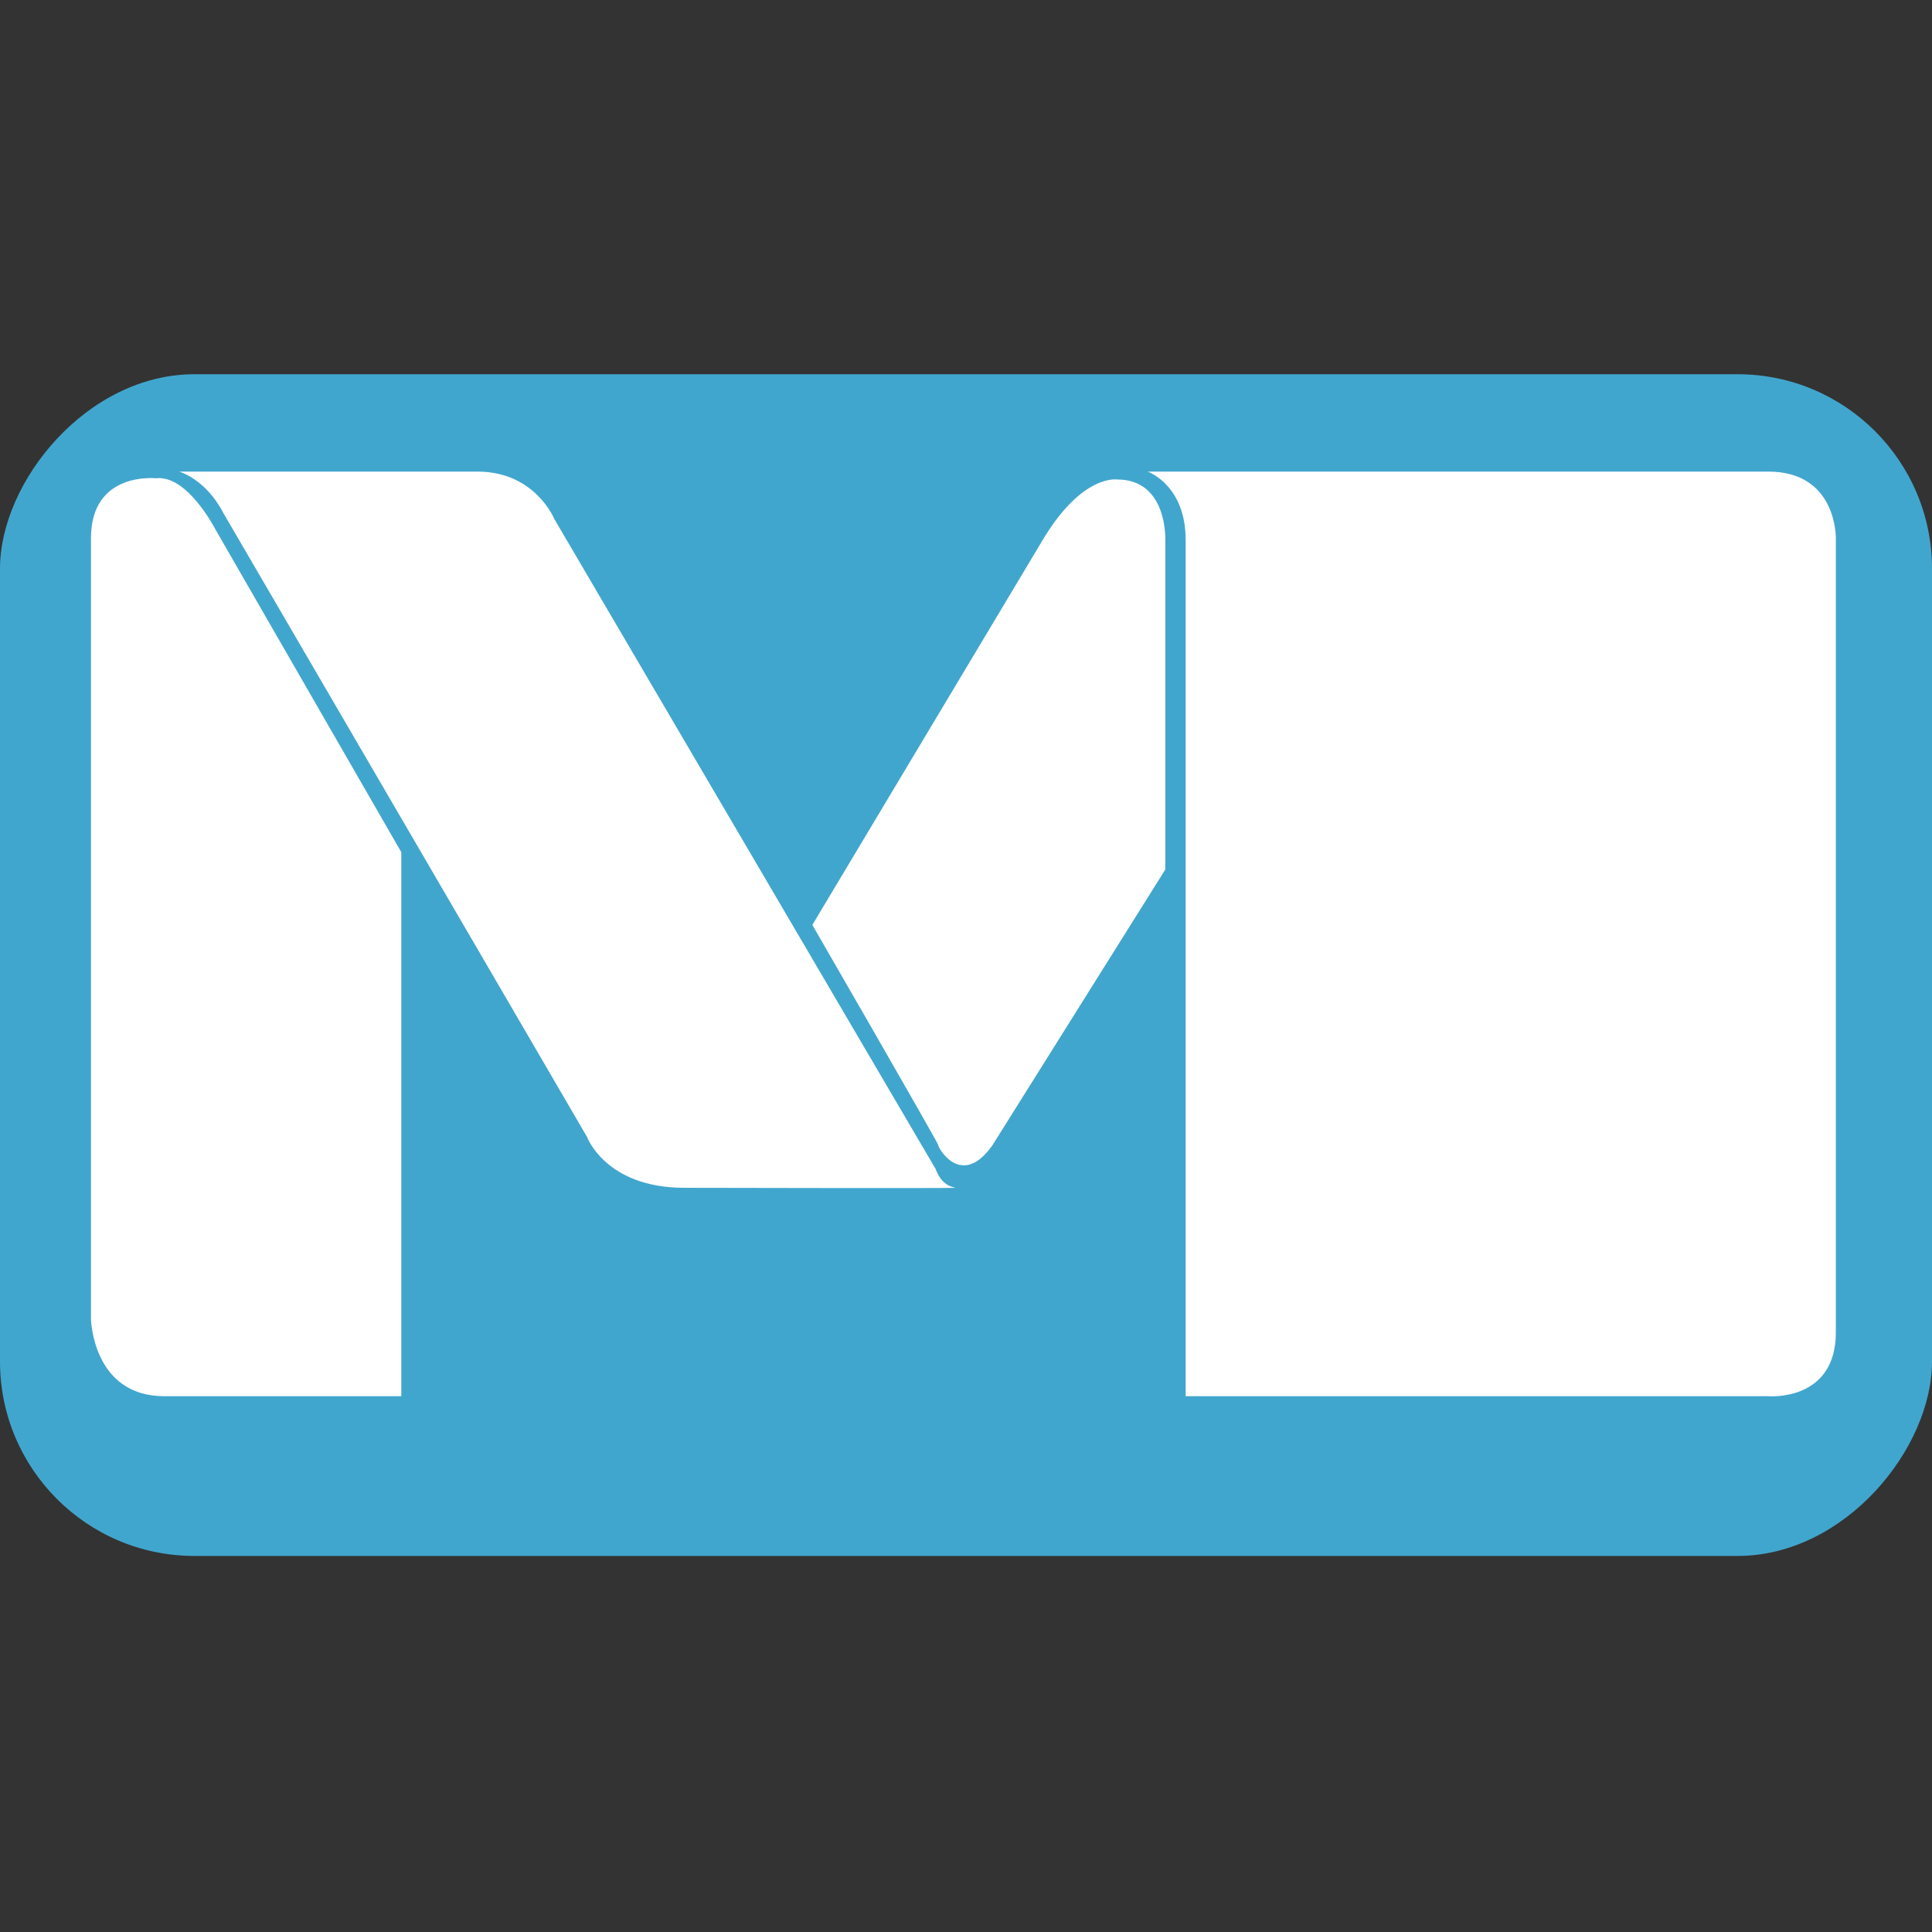 <svg width="24" height="24" version="1.1" viewBox="0 0 6.35 6.35" xmlns="http://www.w3.org/2000/svg">
 <rect x="0" y="0" width="6.35" height="6.35" fill="#333333" stroke="none"/>
 <g transform="translate(0,-290.65)">
  <rect transform="scale(-1,1)" x="-6.35" y="291.88" width="6.35" height="3.884" ry=".639" fill="#41a6ce"/>
  <g fill="#fff">
   <path d="m0.708 292.39s-0.092-0.18-0.195-0.168c0 0-0.214-0.024-0.214 0.197v2.566s0.005 0.254 0.241 0.254h0.779v-1.788"/>
   <path d="m0.589 292.2s0.087 0.024 0.145 0.136l1.195 2.05s0.061 0.168 0.32 0.168c0 0 0.889 2e-3 0.89 0 0-3e-3 -0.041 0-0.064-0.062l-1.253-2.136s-0.063-0.156-0.253-0.156"/>
   <path d="m2.67 293.69s0.418 0.724 0.414 0.724c-0.005 0 0.073 0.149 0.178 0l0.568-0.906v-1.084s0.008-0.198-0.158-0.198c0 0-0.113-0.019-0.242 0.194"/>
   <path d="m3.772 292.2s0.125 0.043 0.125 0.225v2.814h1.915s0.222 0.019 0.222-0.21v-2.609s0.005-0.22-0.222-0.22"/>
  </g>
 </g>
</svg>
